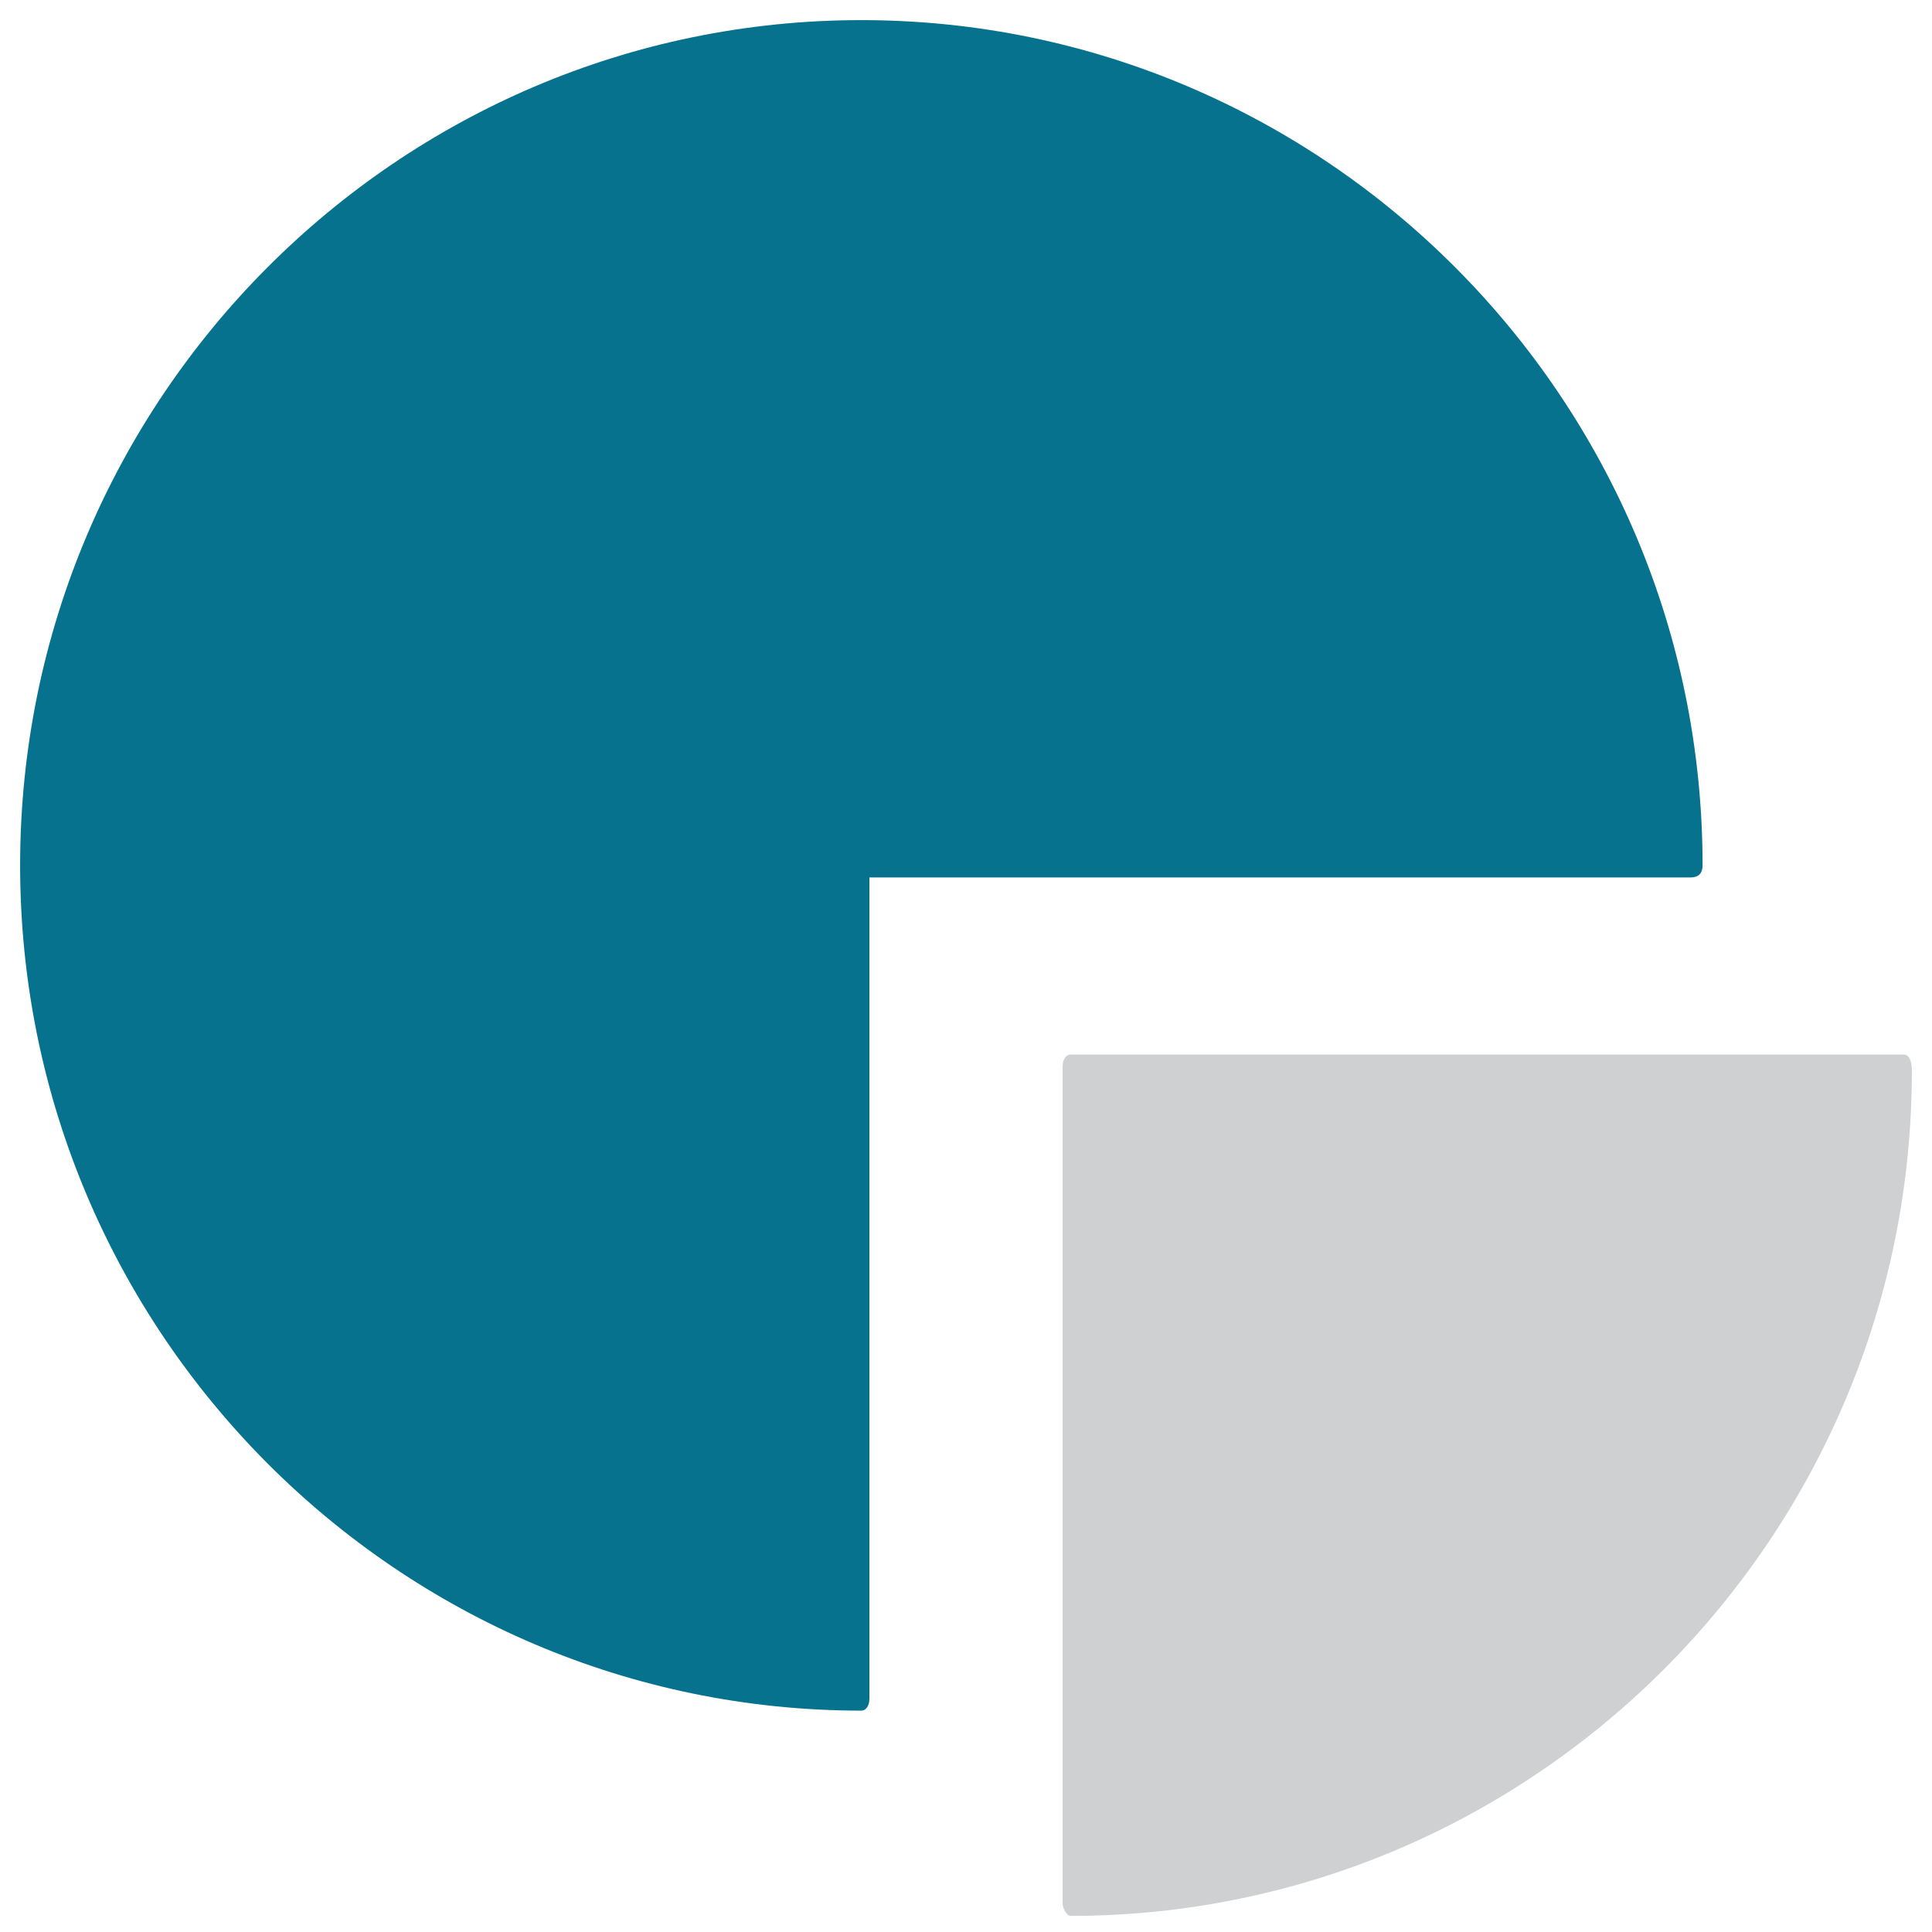 <?xml version="1.0" encoding="utf-8"?>
<!-- Generator: Adobe Illustrator 18.0.0, SVG Export Plug-In . SVG Version: 6.00 Build 0)  -->
<!DOCTYPE svg PUBLIC "-//W3C//DTD SVG 1.1//EN" "http://www.w3.org/Graphics/SVG/1.1/DTD/svg11.dtd">
<svg version="1.1" id="Layer_1" xmlns="http://www.w3.org/2000/svg" xmlns:xlink="http://www.w3.org/1999/xlink" x="0px" y="0px"
	 viewBox="0 0 48 48" enable-background="new 0 0 48 48" xml:space="preserve">
<g>
	<path fill="#CFD0D1" d="M47.3,26.2H26.6c-0.1,0-0.2,0.1-0.2,0.3v20.8c0,0.1,0.1,0.3,0.2,0.3c11.5,0,20.9-9.4,20.9-21
		C47.5,26.3,47.4,26.2,47.3,26.2z"/>
	<path fill="#06728D" d="M42.3,21.5c0-11.6-9.4-21-20.9-21c-11.5,0-20.9,9.4-20.9,21c0,11.6,9.4,21,20.9,21c0.1,0,0.2-0.1,0.2-0.3
		V21.8h20.4C42.2,21.8,42.3,21.7,42.3,21.5z"/>
</g>
</svg>
